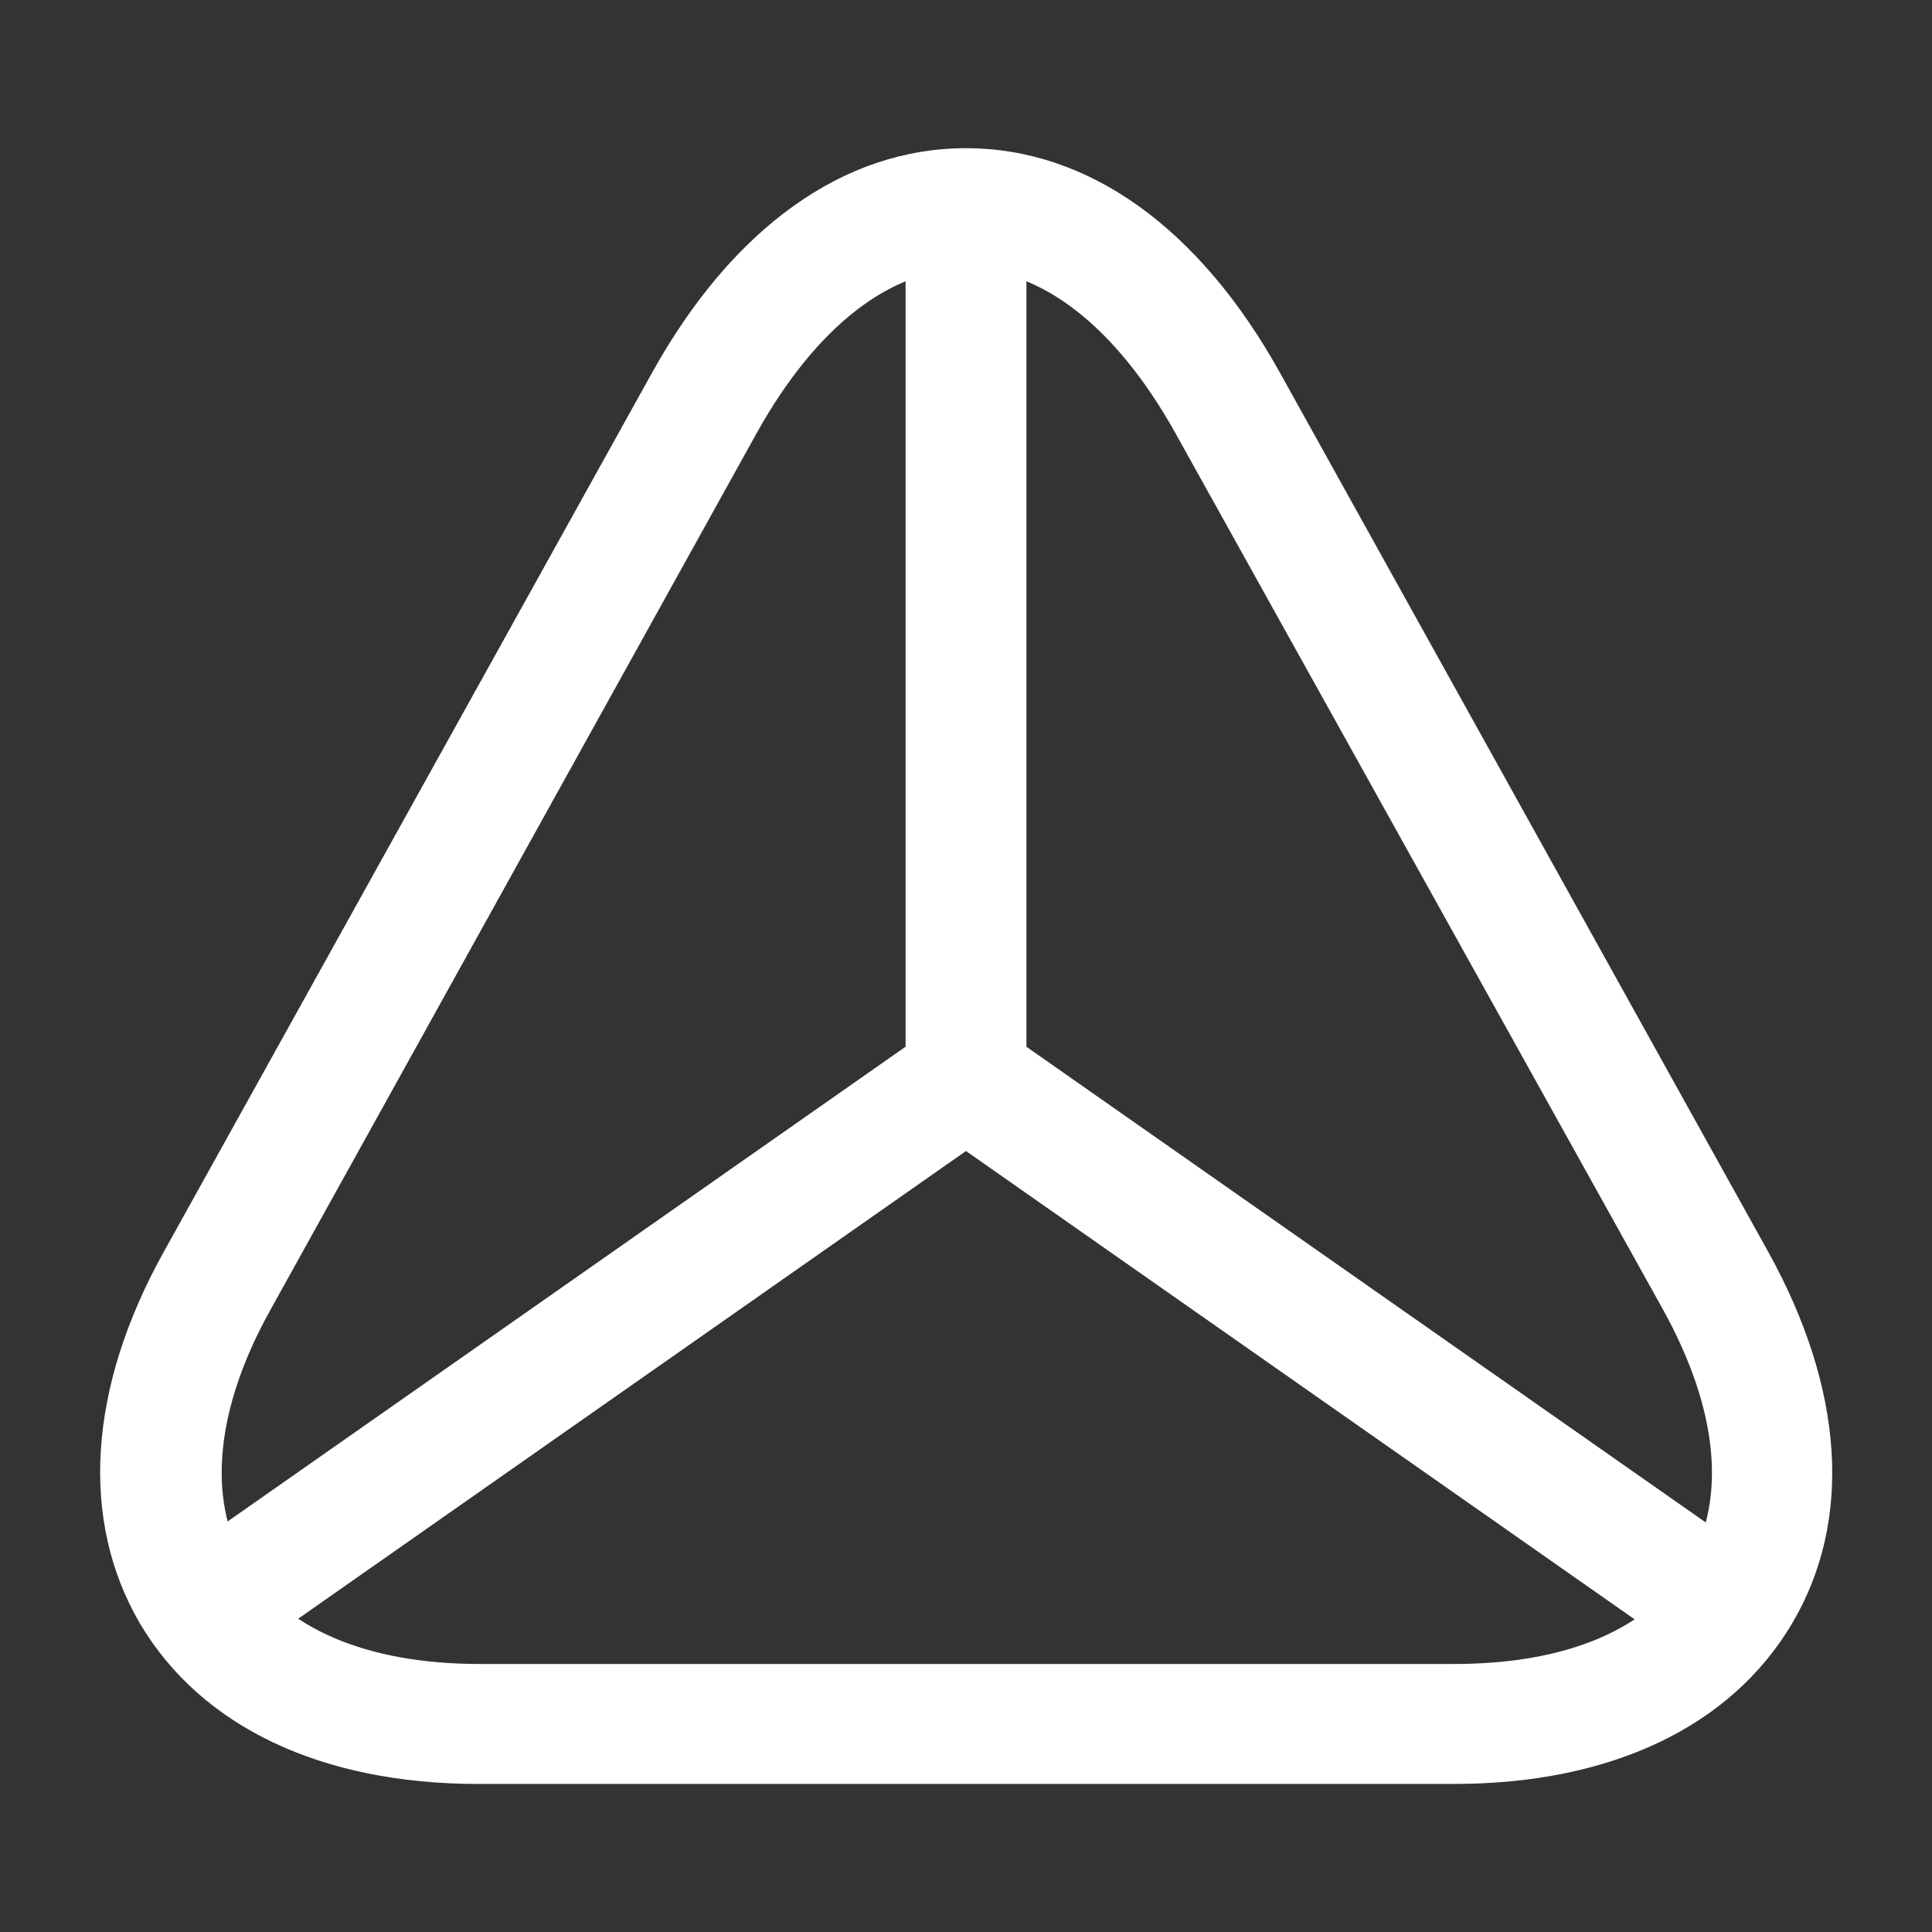 <svg width="30" height="30" viewBox="0 0 30 30" fill="none" xmlns="http://www.w3.org/2000/svg">
<rect x="0" y="0" width="30" height="30" fill="#333333" stroke="none"/>
<path d="M22.575 27.701H7.425C4.988 27.701 3.125 26.813 2.175 25.213C1.238 23.613 1.363 21.551 2.55 19.426L10.125 5.788C11.375 3.538 13.1 2.301 15 2.301C16.9 2.301 18.625 3.538 19.875 5.788L27.45 19.426C28.638 21.563 28.775 23.613 27.825 25.213C26.875 26.813 25.013 27.701 22.575 27.701ZM15 4.176C13.825 4.176 12.675 5.076 11.763 6.701L4.2 20.338C3.35 21.863 3.213 23.263 3.8 24.276C4.388 25.276 5.688 25.838 7.438 25.838H22.588C24.338 25.838 25.625 25.288 26.225 24.276C26.813 23.263 26.675 21.876 25.825 20.338L18.238 6.701C17.325 5.076 16.175 4.176 15 4.176Z" fill="white"/>
<path d="M26.8 25.936C26.612 25.936 26.425 25.886 26.262 25.761L15 17.873L3.737 25.761C3.637 25.833 3.524 25.884 3.405 25.911C3.285 25.939 3.161 25.942 3.04 25.921C2.919 25.9 2.803 25.855 2.7 25.789C2.596 25.723 2.507 25.637 2.437 25.536C2.366 25.436 2.315 25.323 2.287 25.203C2.26 25.084 2.256 24.96 2.277 24.839C2.298 24.718 2.343 24.602 2.409 24.499C2.475 24.395 2.561 24.306 2.662 24.236L14.462 15.973C14.787 15.748 15.212 15.748 15.537 15.973L27.337 24.236C27.762 24.536 27.862 25.123 27.562 25.536C27.387 25.798 27.1 25.936 26.8 25.936Z" fill="white"/>
<path d="M15 17.675C14.488 17.675 14.062 17.25 14.062 16.738V3.75C14.062 3.237 14.488 2.812 15 2.812C15.512 2.812 15.938 3.237 15.938 3.75V16.738C15.938 17.25 15.512 17.675 15 17.675Z" fill="white"/>
</svg>
